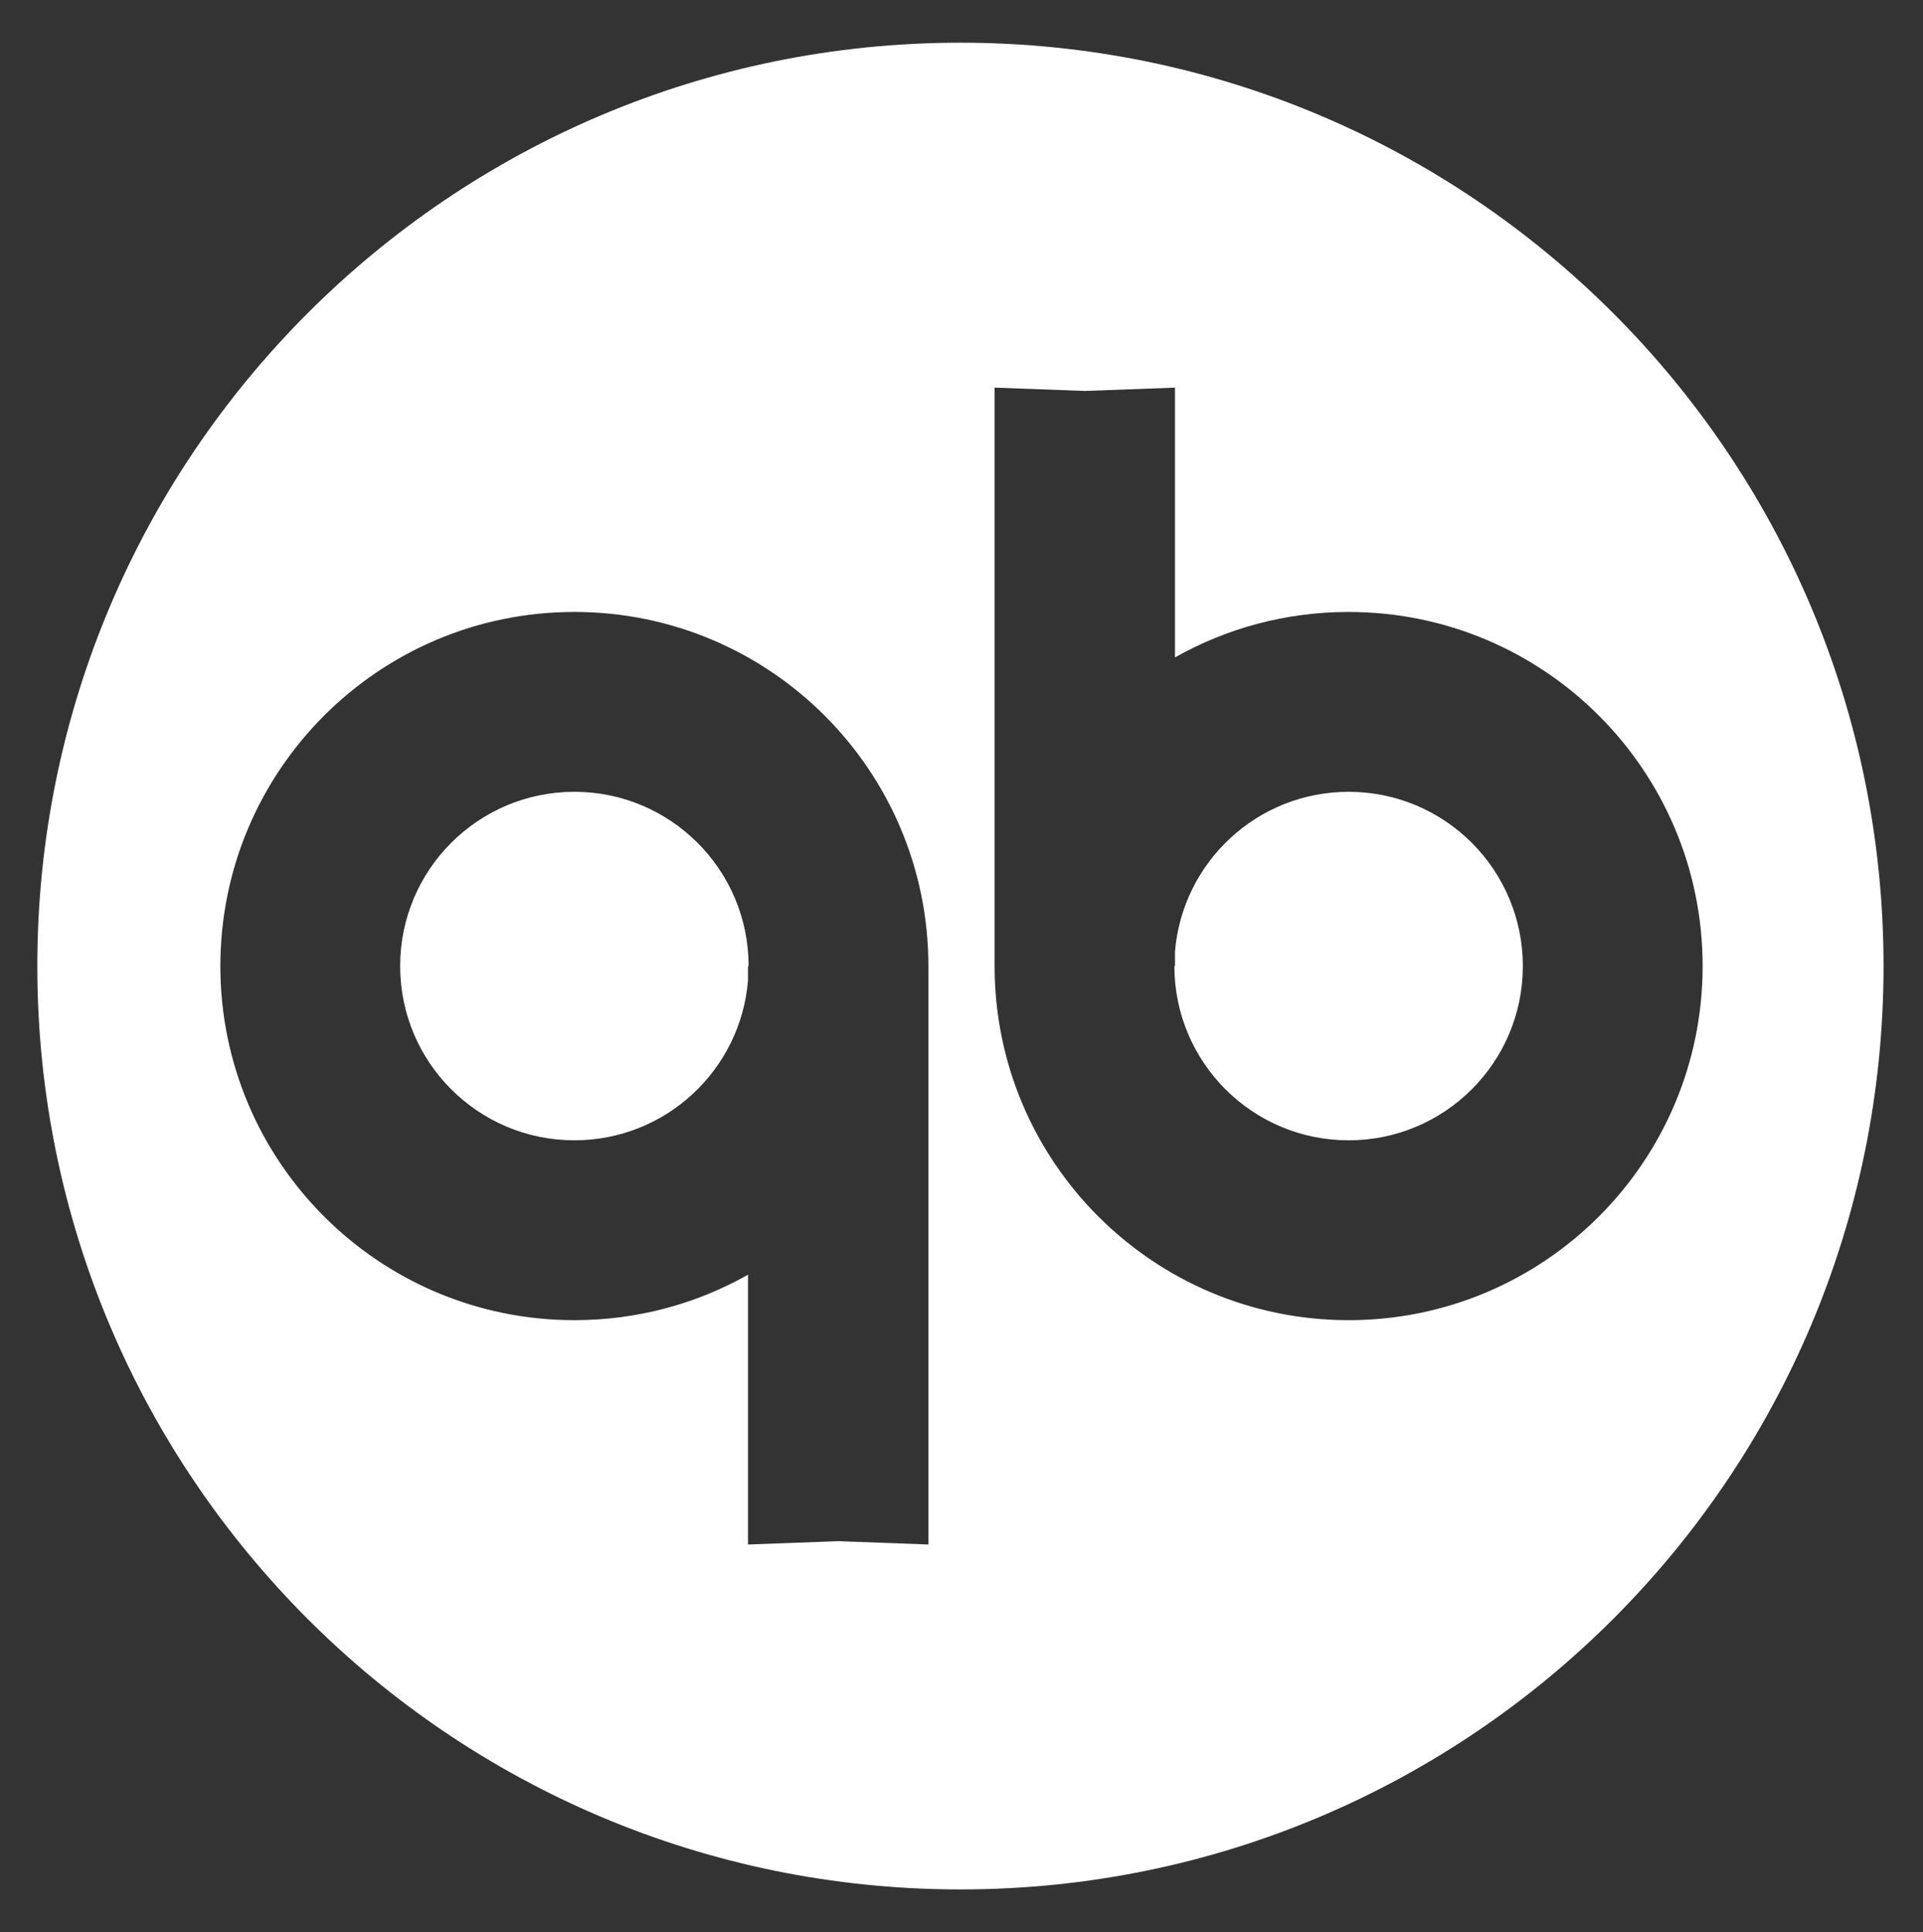 <svg width="224" height="225" viewBox="0 0 224 225" fill="none" xmlns="http://www.w3.org/2000/svg">
<rect x="0" y="0" width="224" height="225" fill="#333333" stroke="none"/>
<path fill-rule="evenodd" clip-rule="evenodd" d="M219.403 112.5C219.403 171.886 171.261 220.028 111.875 220.028C52.489 220.028 4.347 171.886 4.347 112.5C4.347 53.114 52.489 4.972 111.875 4.972C171.261 4.972 219.403 53.114 219.403 112.5ZM66.906 71.263C44.132 71.263 25.669 89.725 25.669 112.5C25.669 135.275 44.132 153.737 66.906 153.737C74.255 153.737 81.156 151.815 87.131 148.445V179.861L97.637 179.473L108.144 179.861V112.5C108.144 89.725 89.681 71.263 66.906 71.263ZM66.906 92.207C78.114 92.207 87.2 101.292 87.2 112.5L87.131 112.5V114.179C86.277 124.601 77.549 132.793 66.906 132.793C55.699 132.793 46.613 123.708 46.613 112.5C46.613 101.292 55.699 92.207 66.906 92.207ZM126.363 45.527L115.856 45.139V112.5C115.856 135.275 134.319 153.737 157.093 153.737C179.868 153.737 198.331 135.275 198.331 112.5C198.331 89.725 179.868 71.263 157.093 71.263C149.744 71.263 142.844 73.185 136.869 76.555V45.139L126.363 45.527ZM136.8 112.5C136.8 123.708 145.886 132.793 157.094 132.793C168.301 132.793 177.387 123.708 177.387 112.5C177.387 101.292 168.301 92.207 157.094 92.207C146.451 92.207 137.723 100.399 136.869 110.821V112.5L136.8 112.5Z" fill="white"/>
</svg>
